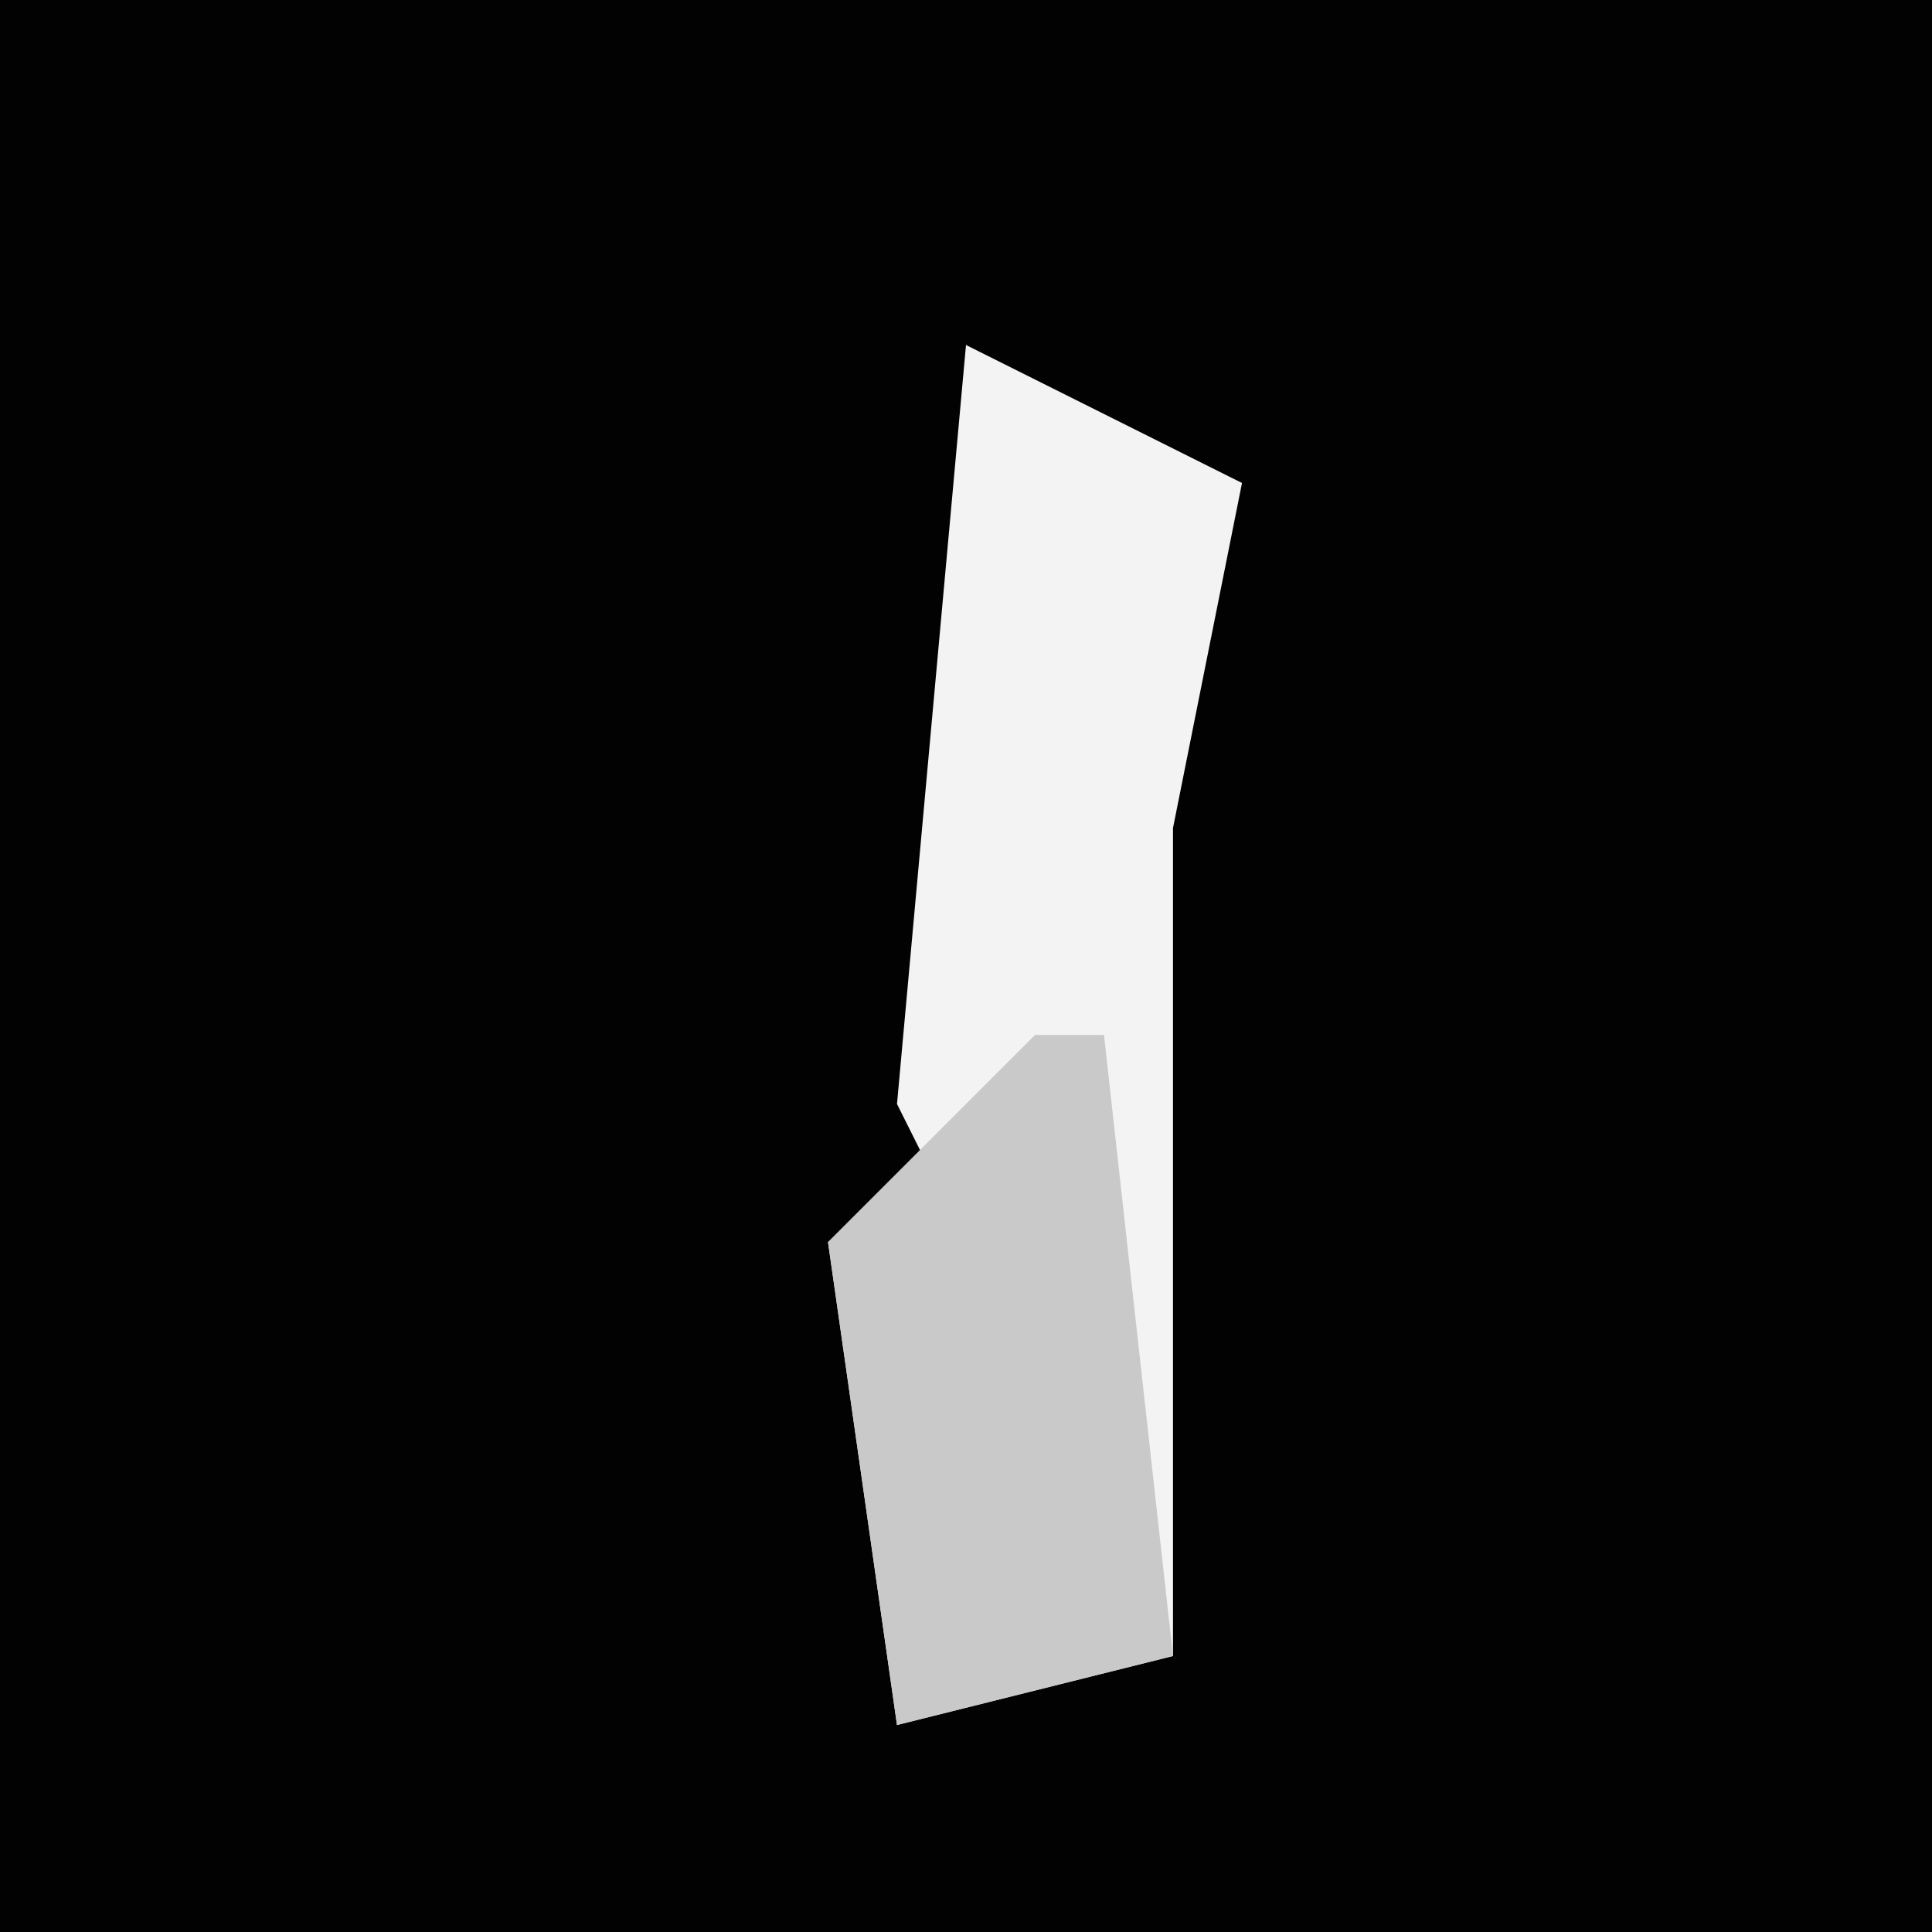 <?xml version="1.0" encoding="UTF-8"?>
<svg version="1.1" xmlns="http://www.w3.org/2000/svg" width="28" height="28">
<path d="M0,0 L28,0 L28,28 L0,28 Z " fill="#020202" transform="translate(0,0)"/>
<path d="M0,0 L4,2 L3,7 L3,19 L-1,20 L-2,13 L0,13 L-1,11 Z " fill="#F3F3F3" transform="translate(14,5)"/>
<path d="M0,0 L1,0 L2,9 L-2,10 L-3,3 Z " fill="#C9C9C9" transform="translate(15,15)"/>
</svg>
